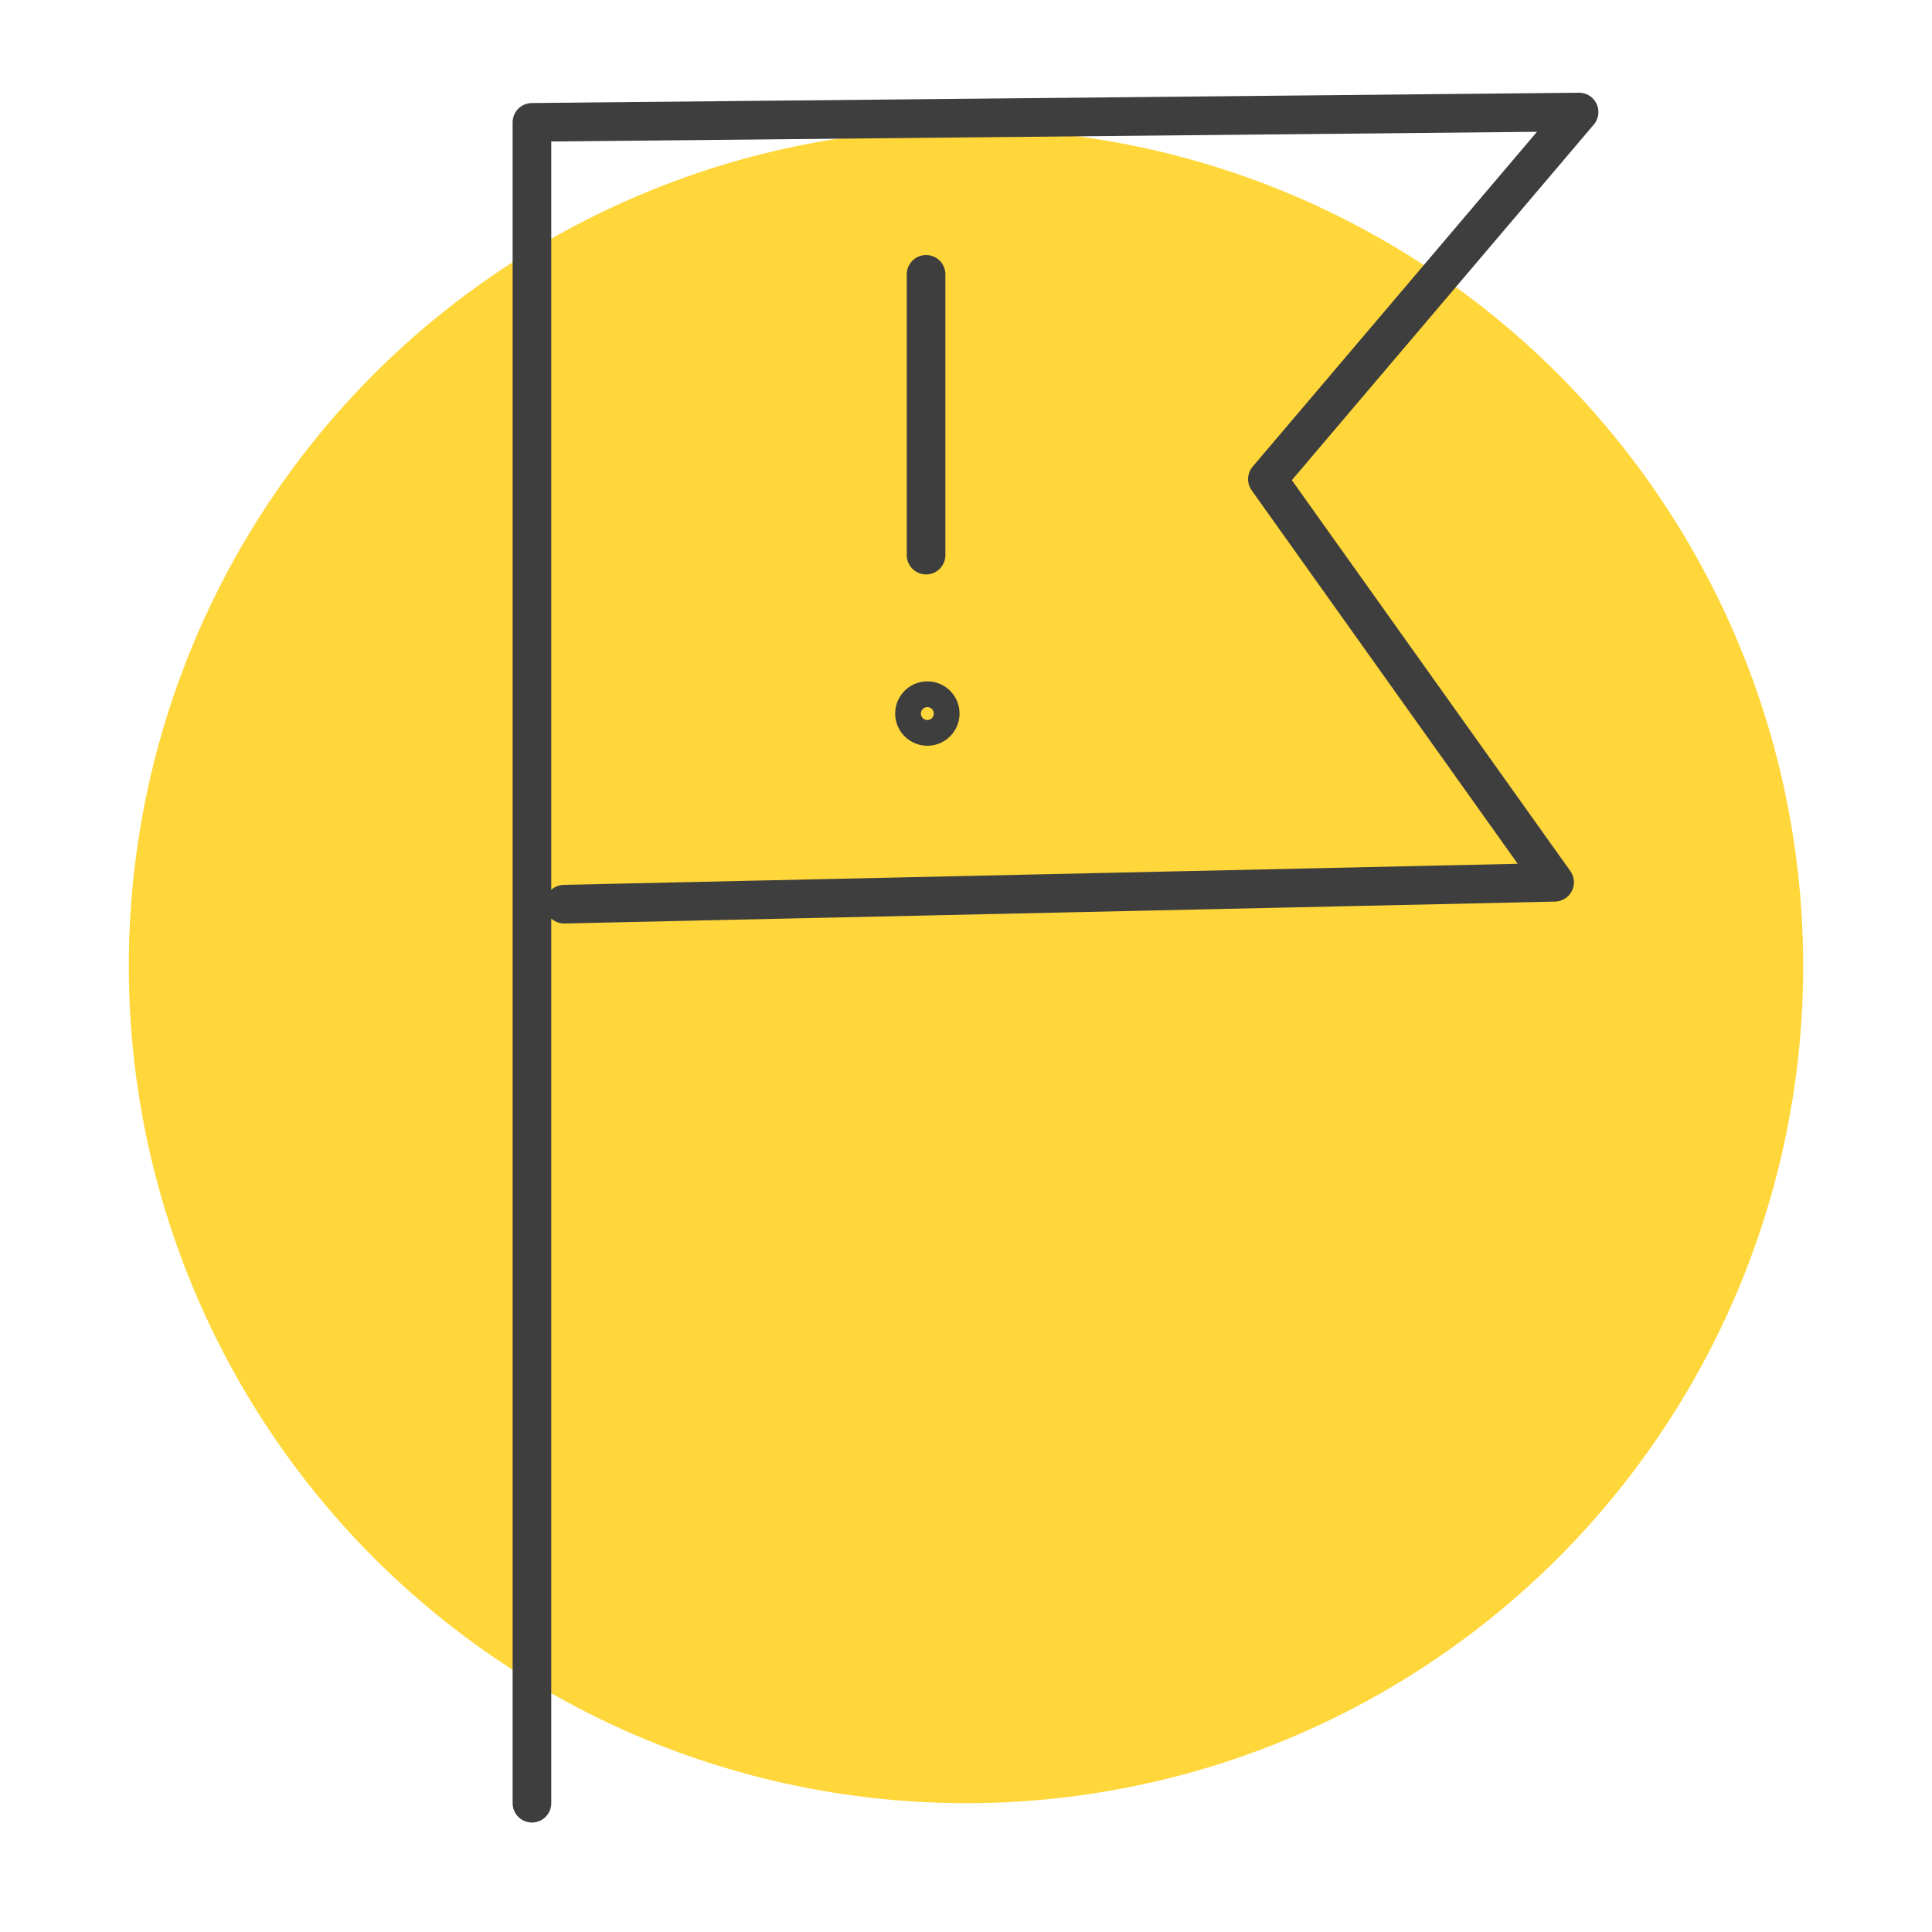 <svg xmlns="http://www.w3.org/2000/svg" viewBox="0 0 150 150"><defs><style>.cls-1{fill:#ffd73b;}.cls-2{fill:none;stroke:#3f3e3e;stroke-linecap:round;stroke-linejoin:round;stroke-width:3px;}</style></defs><title>Artboard 69yellow</title><g id="Layer_2" data-name="Layer 2"><circle class="cls-1" cx="75" cy="75" r="65"/></g><g id="Layer_1" data-name="Layer 1"><polyline class="cls-2" points="41.3 140 41.3 9.5 122.6 8.7 98.4 37.2 120.7 68.5 43.8 70.2"/><line class="cls-2" x1="71.9" y1="21.3" x2="71.9" y2="43.1"/><circle class="cls-2" cx="72" cy="55.4" r="1"/></g></svg>